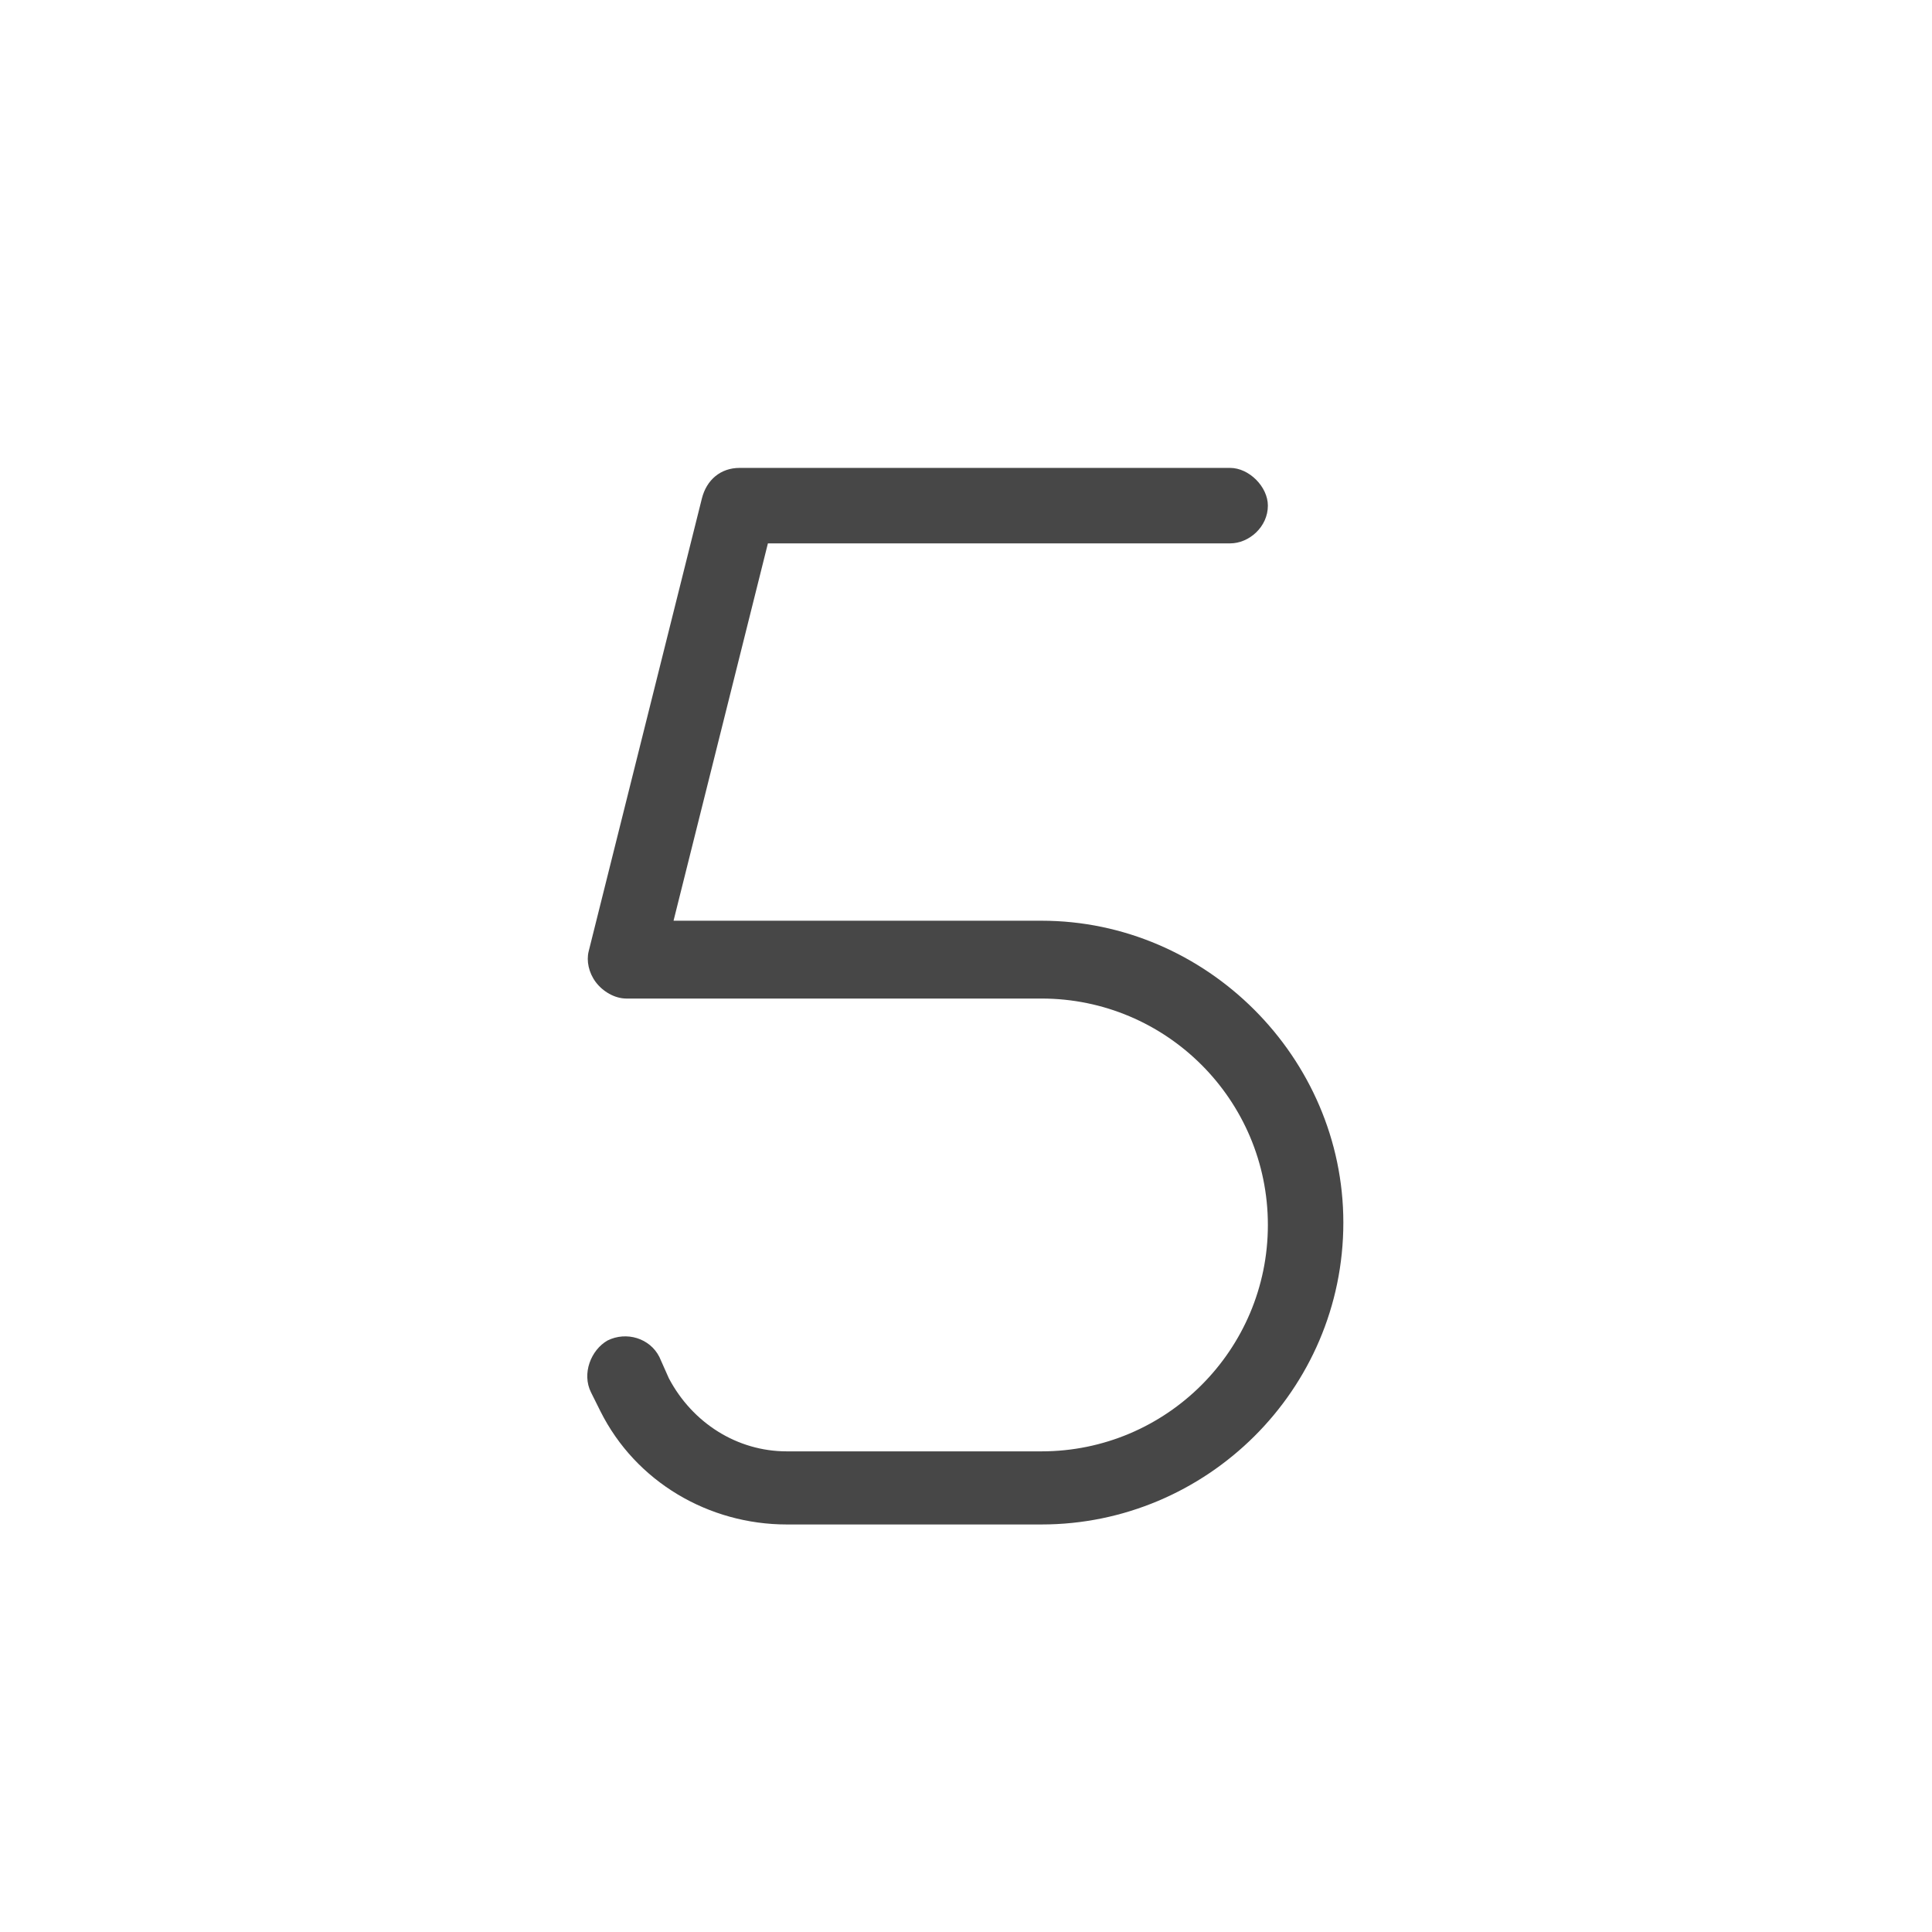 <svg width="32" height="32" viewBox="0 0 32 32" fill="none" xmlns="http://www.w3.org/2000/svg">
<g id="standalone / md / five-md / regular">
<path id="icon" d="M11.625 8.258C11.703 7.945 11.938 7.75 12.25 7.75H20.375C20.688 7.75 21 8.062 21 8.375C21 8.727 20.688 9 20.375 9H12.719L11.156 15.25H17.25C19.984 15.25 22.25 17.516 22.25 20.25C22.25 23.023 19.984 25.25 17.25 25.25H13.031C11.742 25.25 10.531 24.547 9.945 23.375L9.789 23.062C9.633 22.75 9.789 22.359 10.062 22.203C10.375 22.047 10.766 22.164 10.922 22.477L11.078 22.828C11.469 23.57 12.211 24.039 13.031 24.039H17.25C19.32 24.039 21 22.359 21 20.289C21 18.219 19.32 16.539 17.25 16.539H10.375C10.18 16.539 9.984 16.422 9.867 16.266C9.75 16.109 9.711 15.914 9.75 15.758L11.625 8.258Z" fill="black" fill-opacity="0.72"/>
</g>
</svg>
